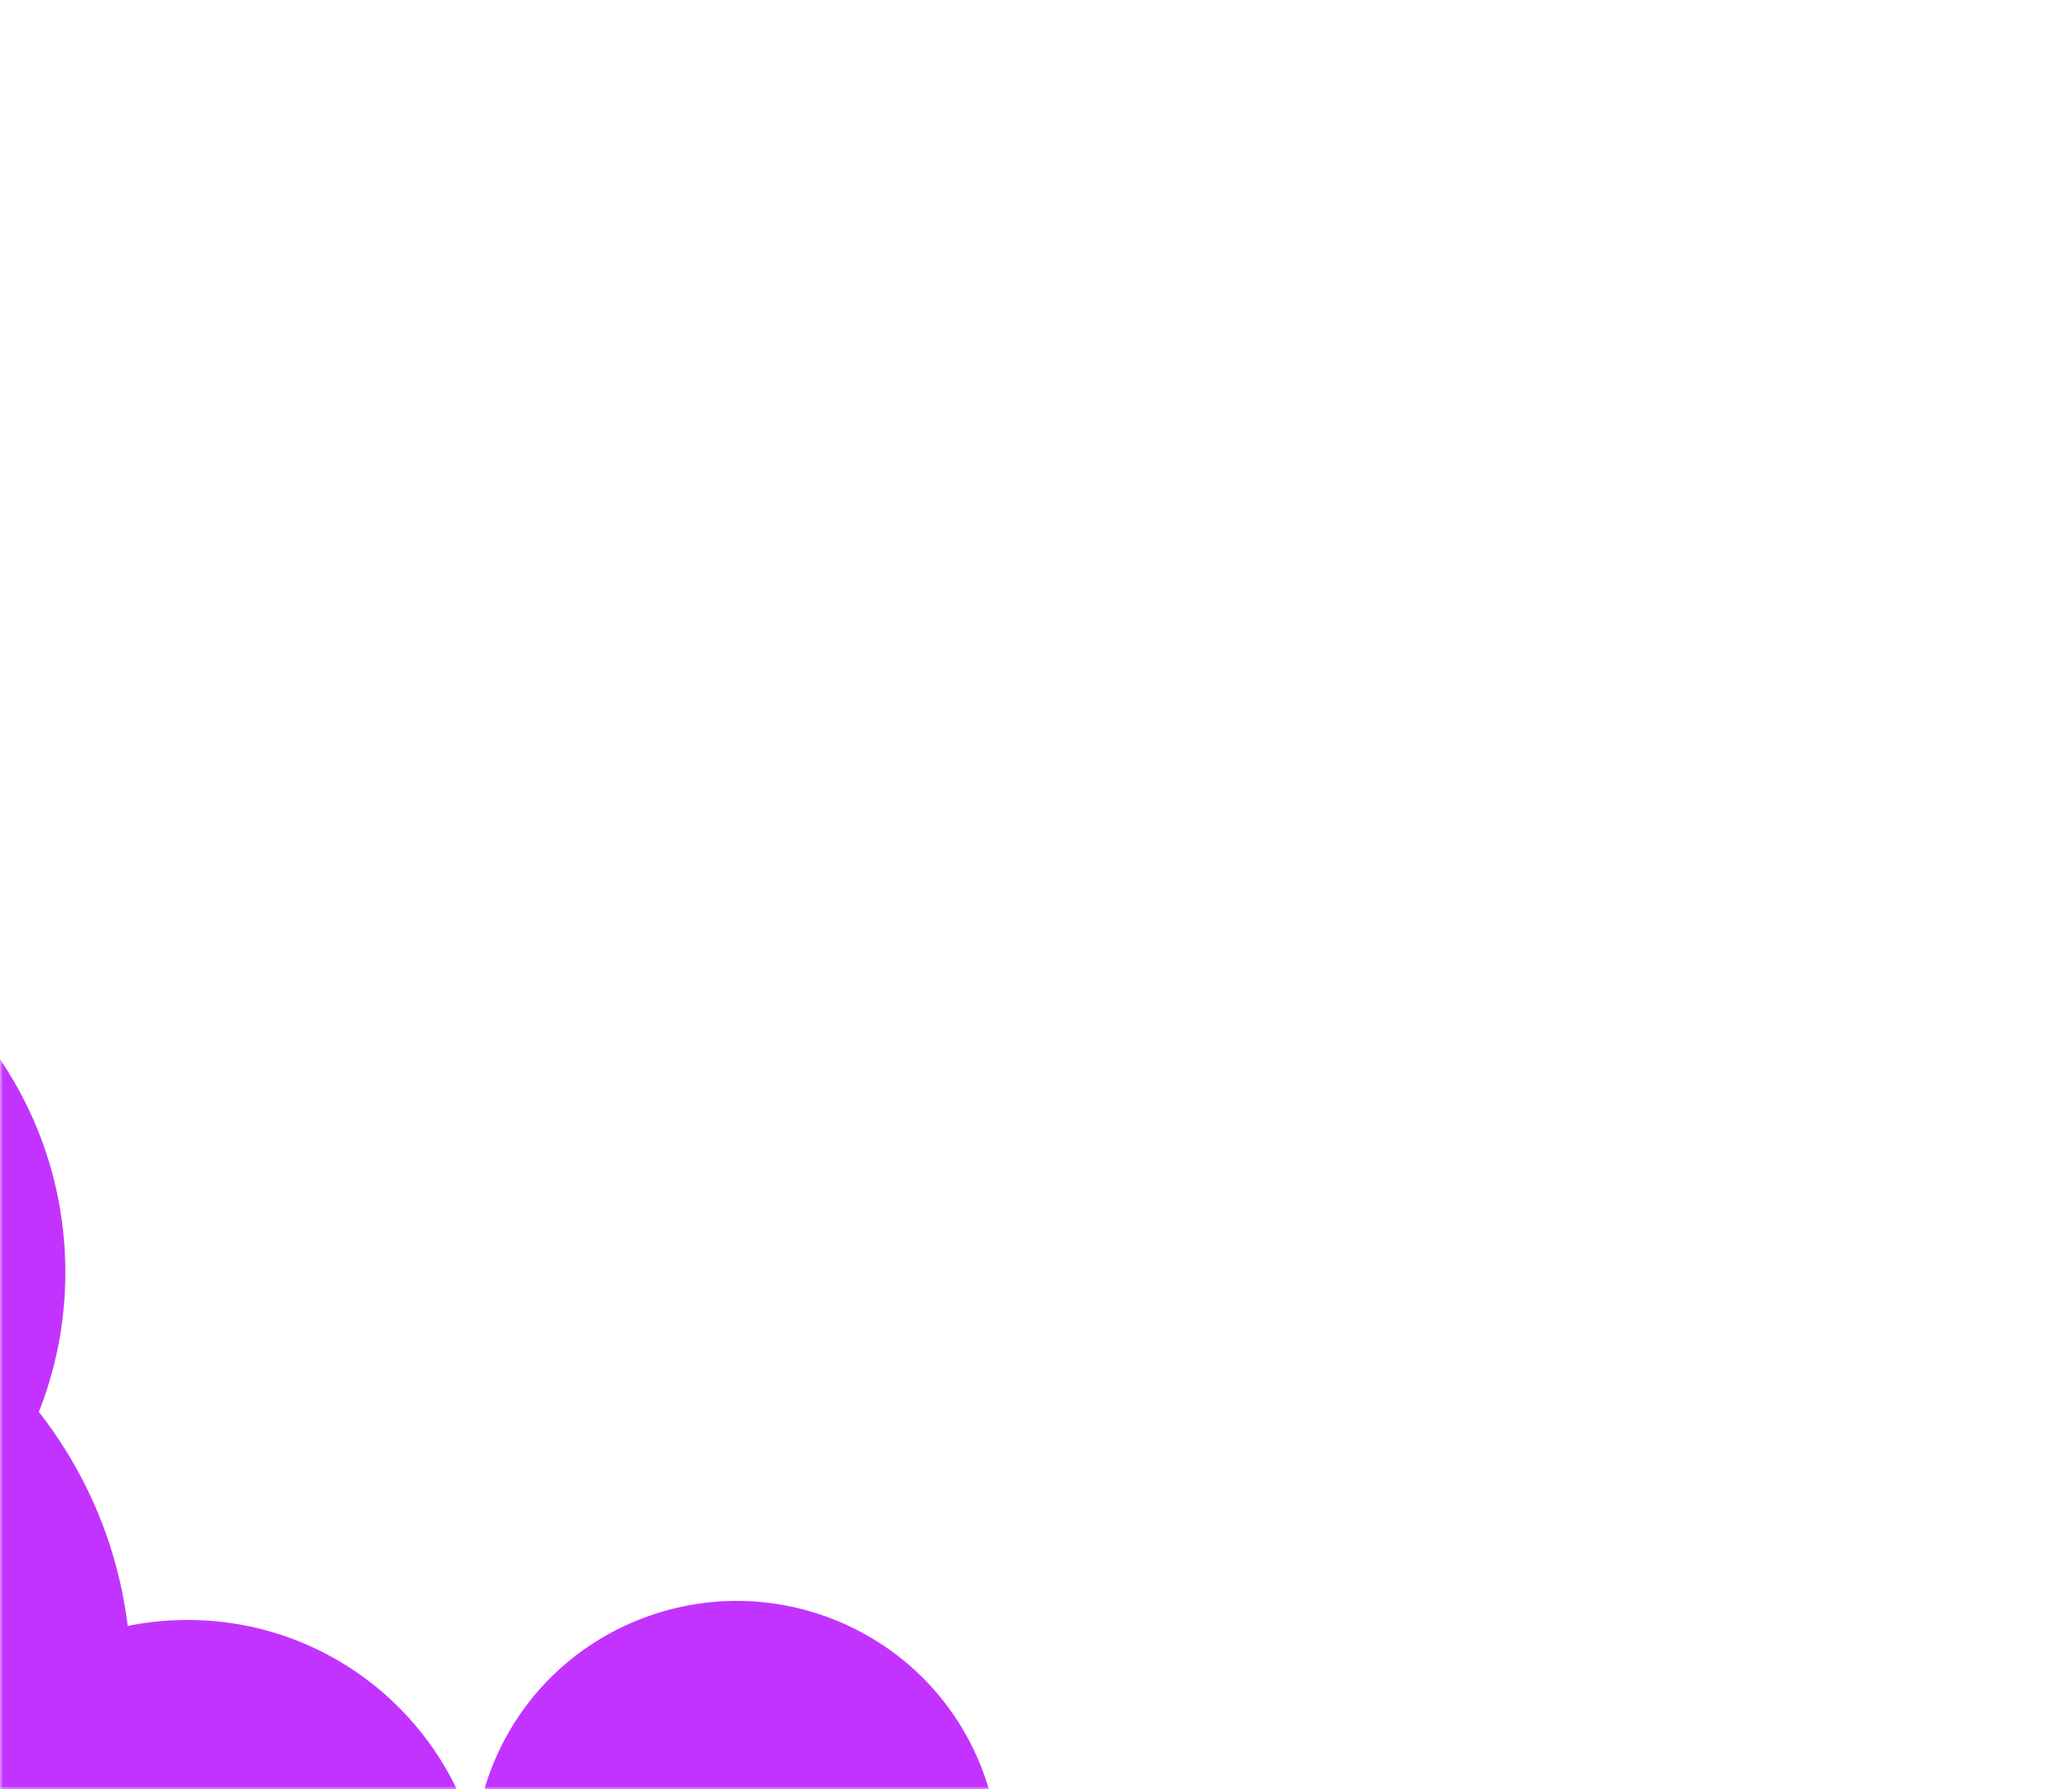 <svg width='352' height='304' viewBox='0 0 352 304' fill='none' xmlns='http://www.w3.org/2000/svg'><mask id='mask0_6188_177317' style='mask-type:alpha' maskUnits='userSpaceOnUse' x='0' y='0' width='352' height='304'><rect width='352' height='304' fill='#D9D9D9'/></mask><g mask='url(#mask0_6188_177317)'><g filter='url(#filter0_f_6188_177317)'><path d='M143.883 276.139C166.244 286.427 175.98 312.786 165.629 335.012C155.278 357.238 128.759 366.916 106.399 356.627C84.038 346.338 74.302 319.979 84.653 297.753C95.004 275.527 121.522 265.85 143.883 276.139Z' fill='#C333FF'/><path d='M29.134 291.048C57.961 304.312 70.512 338.293 57.168 366.946C43.823 395.599 9.637 408.074 -19.19 394.81C-48.016 381.546 -60.567 347.566 -47.223 318.913C-33.879 290.26 0.307 277.785 29.134 291.048Z' fill='#C333FF'/><path d='M88.583 308.393C121.451 323.516 135.761 362.26 120.546 394.93C105.331 427.6 66.353 441.824 33.485 426.701C0.617 411.578 -13.694 372.834 1.521 340.164C16.736 307.494 55.715 293.27 88.583 308.393Z' fill='#C333FF'/><path d='M82.458 325.016C82.768 352.8 60.36 375.574 32.408 375.883C4.455 376.191 -18.456 353.918 -18.767 326.134C-19.077 298.35 3.331 275.576 31.284 275.268C59.236 274.959 82.148 297.233 82.458 325.016Z' fill='#C333FF'/><path d='M11.1 215.478C11.5 251.296 -17.387 280.655 -53.423 281.052C-89.458 281.45 -118.994 252.736 -119.394 216.919C-119.795 181.101 -90.907 151.742 -54.872 151.344C-18.837 150.947 10.7 179.66 11.1 215.478Z' fill='#C333FF'/><path d='M22.238 284.46C22.695 325.3 -10.243 358.774 -51.329 359.227C-92.416 359.681 -126.093 326.942 -126.55 286.103C-127.006 245.264 -94.068 211.79 -52.982 211.336C-11.895 210.882 21.782 243.621 22.238 284.46Z' fill='#C333FF'/></g></g><defs><filter id='filter0_f_6188_177317' x='-20.767' y='-36.967' width='352' height='630.247' filterUnits='userSpaceOnUse' color-interpolation-filters='sRGB'><feFlood flood-opacity='0' result='BackgroundImageFix'/><feBlend mode='normal' in='SourceGraphic' in2='BackgroundImageFix' result='shape'/><feGaussianBlur stdDeviation='60' result='effect1_foregroundBlur_6188_177317'/></filter></defs></svg>
